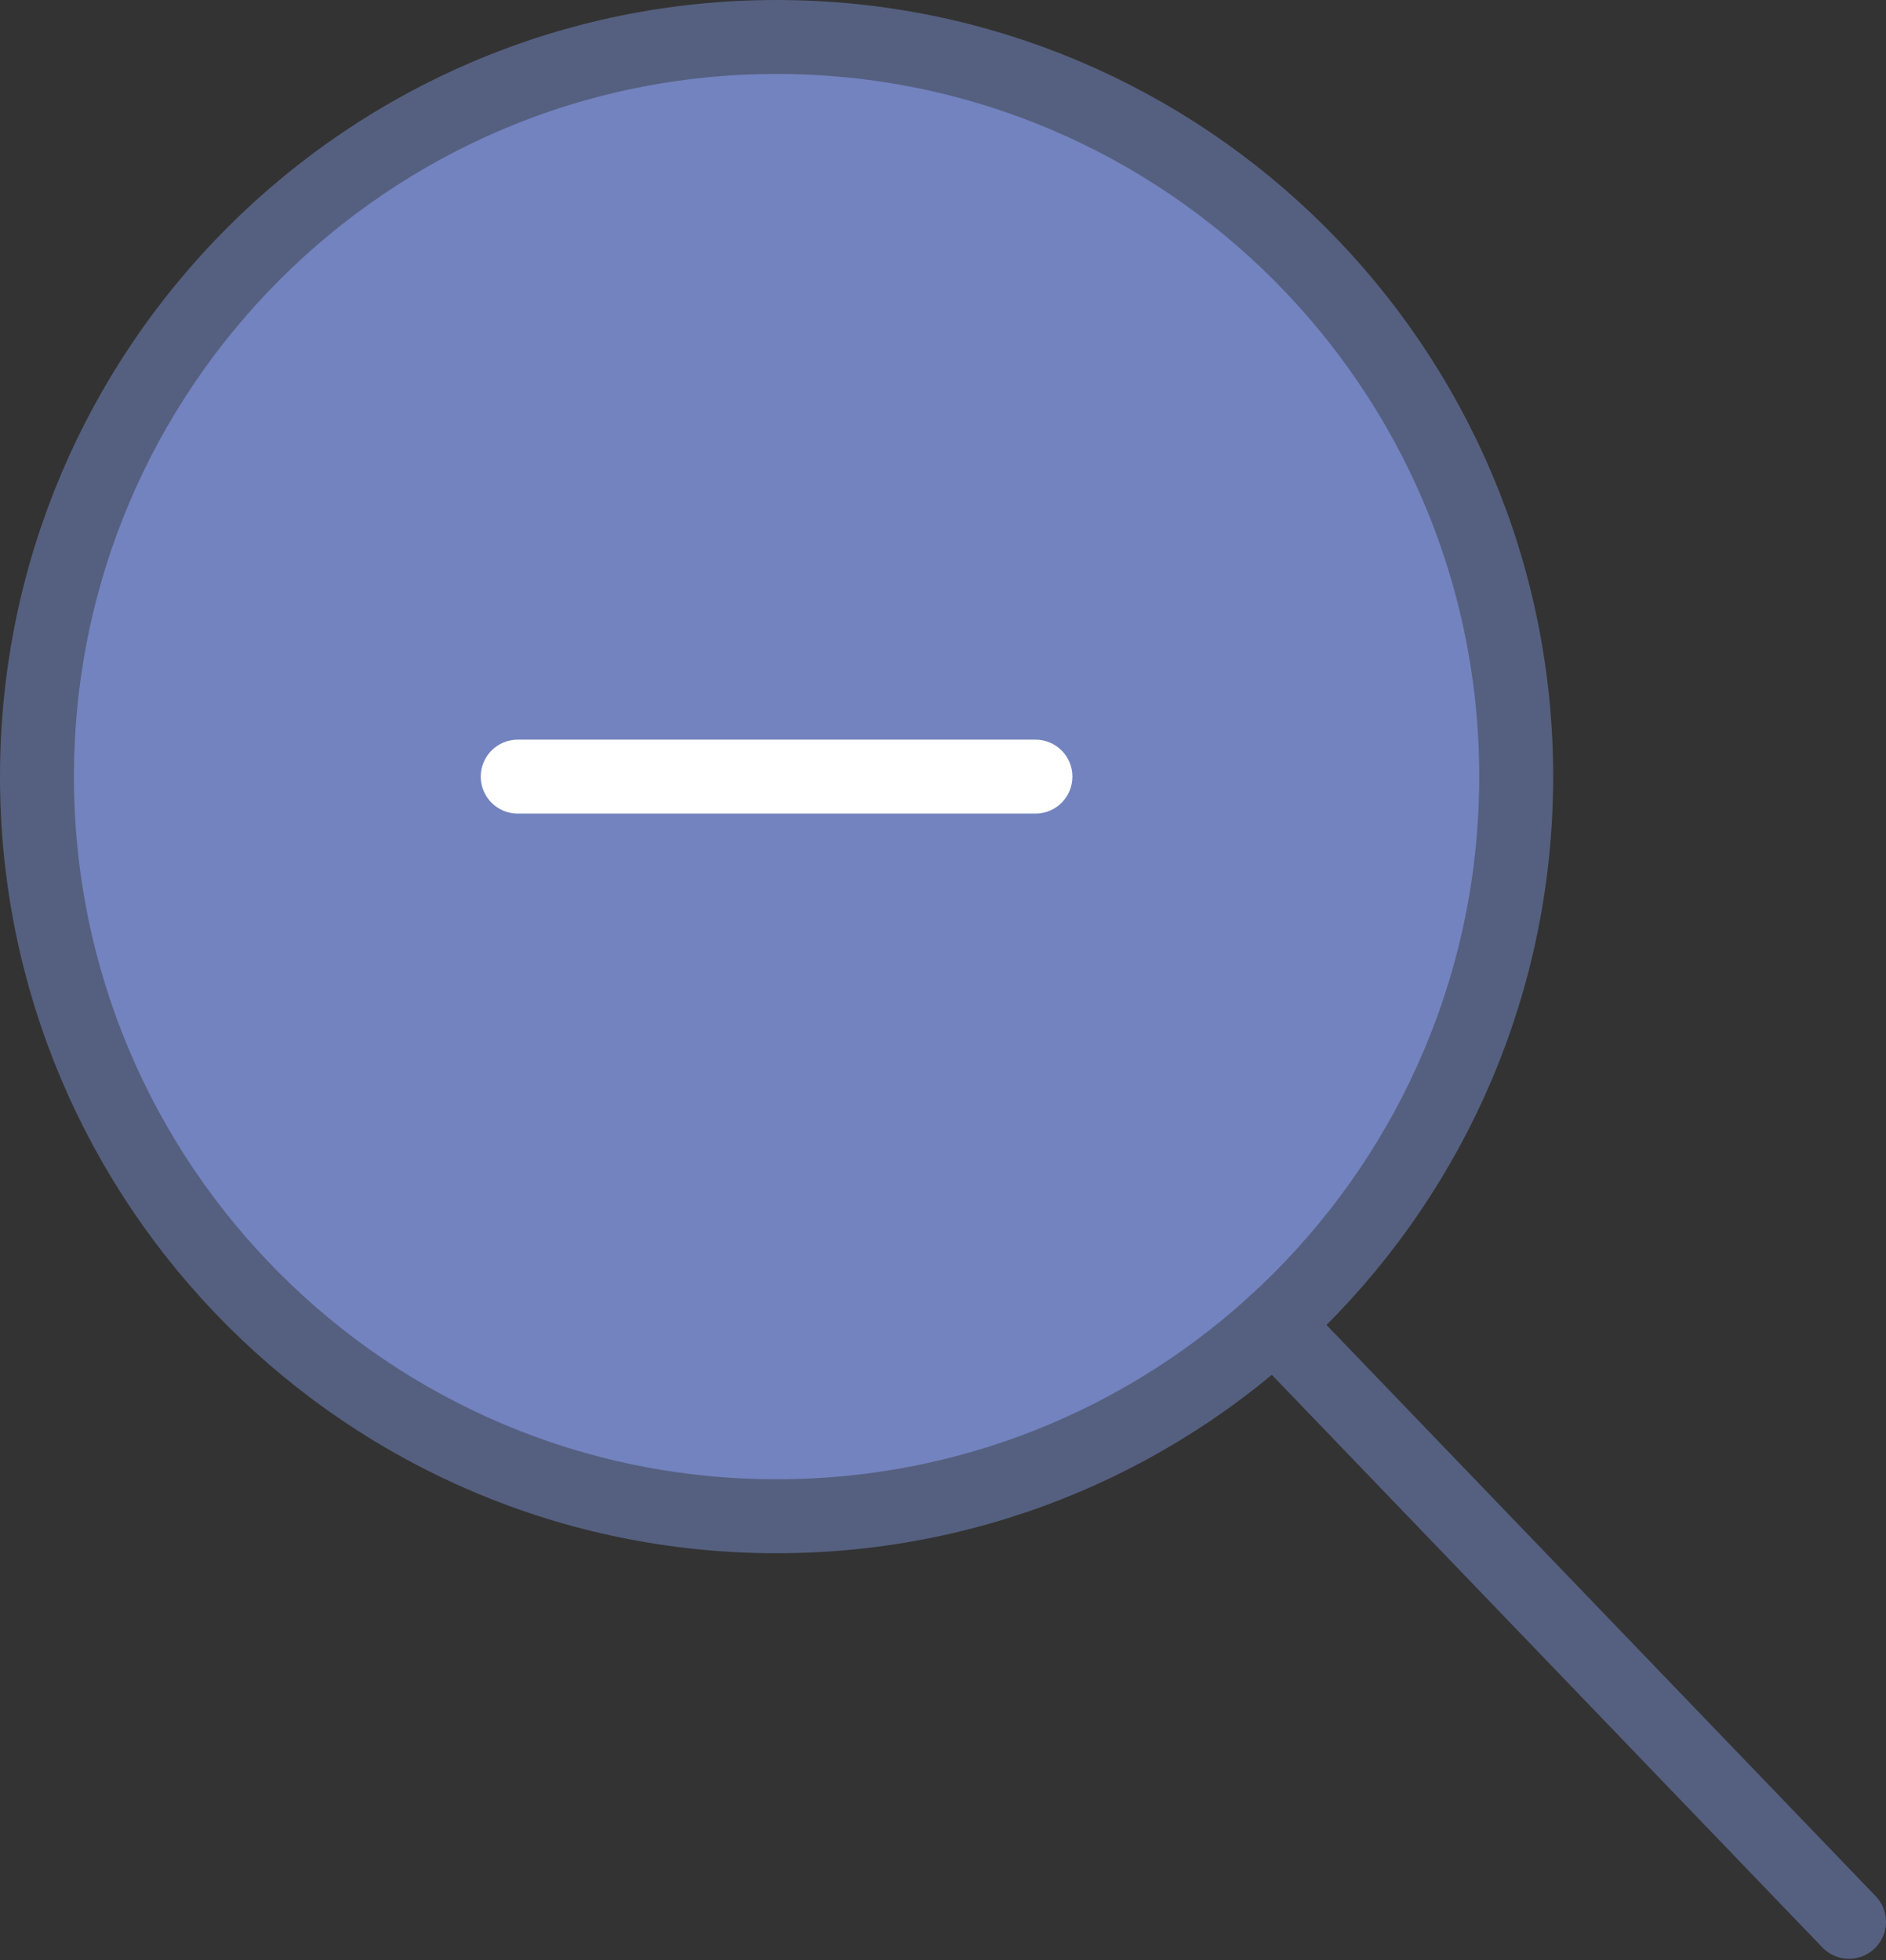 <?xml version="1.0" encoding="UTF-8" standalone="no"?>
<svg width="51px" height="53px" viewBox="0 0 51 53" version="1.1" xmlns="http://www.w3.org/2000/svg" xmlns:xlink="http://www.w3.org/1999/xlink" xmlns:sketch="http://www.bohemiancoding.com/sketch/ns">
    <rect x="0" y="0" width="51" height="53" fill="#333333" stroke="none"/>
    <!-- Generator: Sketch 3.2.2 (9983) - http://www.bohemiancoding.com/sketch -->
    <title>379 - Zoom Out (Flat)</title>
    <desc>Created with Sketch.</desc>
    <defs></defs>
    <g id="Page-1" stroke="none" stroke-width="1" fill="none" fill-rule="evenodd" sketch:type="MSPage">
        <g id="Icons" sketch:type="MSArtboardGroup" transform="translate(-245, -361)">
            <g id="379---Zoom-Out-(Flat)" sketch:type="MSLayerGroup" transform="translate(246, 362)">
                <path d="M40,20 C40,31.046 31.046,40 20,40 C8.954,40 0,31.046 0,20 C0,8.954 8.954,0 20,0 C31.046,0 40,8.954 40,20 L40,20 Z" id="Fill-289" fill="#7383BF" sketch:type="MSShapeGroup"></path>
                <path d="M40,20 C40,31.046 31.046,40 20,40 C8.954,40 0,31.046 0,20 C0,8.954 8.954,0 20,0 C31.046,0 40,8.954 40,20 L40,20 Z" id="Stroke-290" stroke="#556080" stroke-width="2" sketch:type="MSShapeGroup"></path>
                <path d="M27,21 L13,21 C12.448,21 12,20.553 12,20 C12,19.448 12.448,19 13,19 L27,19 C27.552,19 28,19.448 28,20 C28,20.553 27.552,21 27,21" id="Fill-291" fill="#FFFFFF" sketch:type="MSShapeGroup"></path>
                <path d="M33.454,34.798 L49,50.966" id="Stroke-292" stroke="#556080" stroke-width="2" stroke-linecap="round" sketch:type="MSShapeGroup"></path>
            </g>
        </g>
    </g>
</svg>